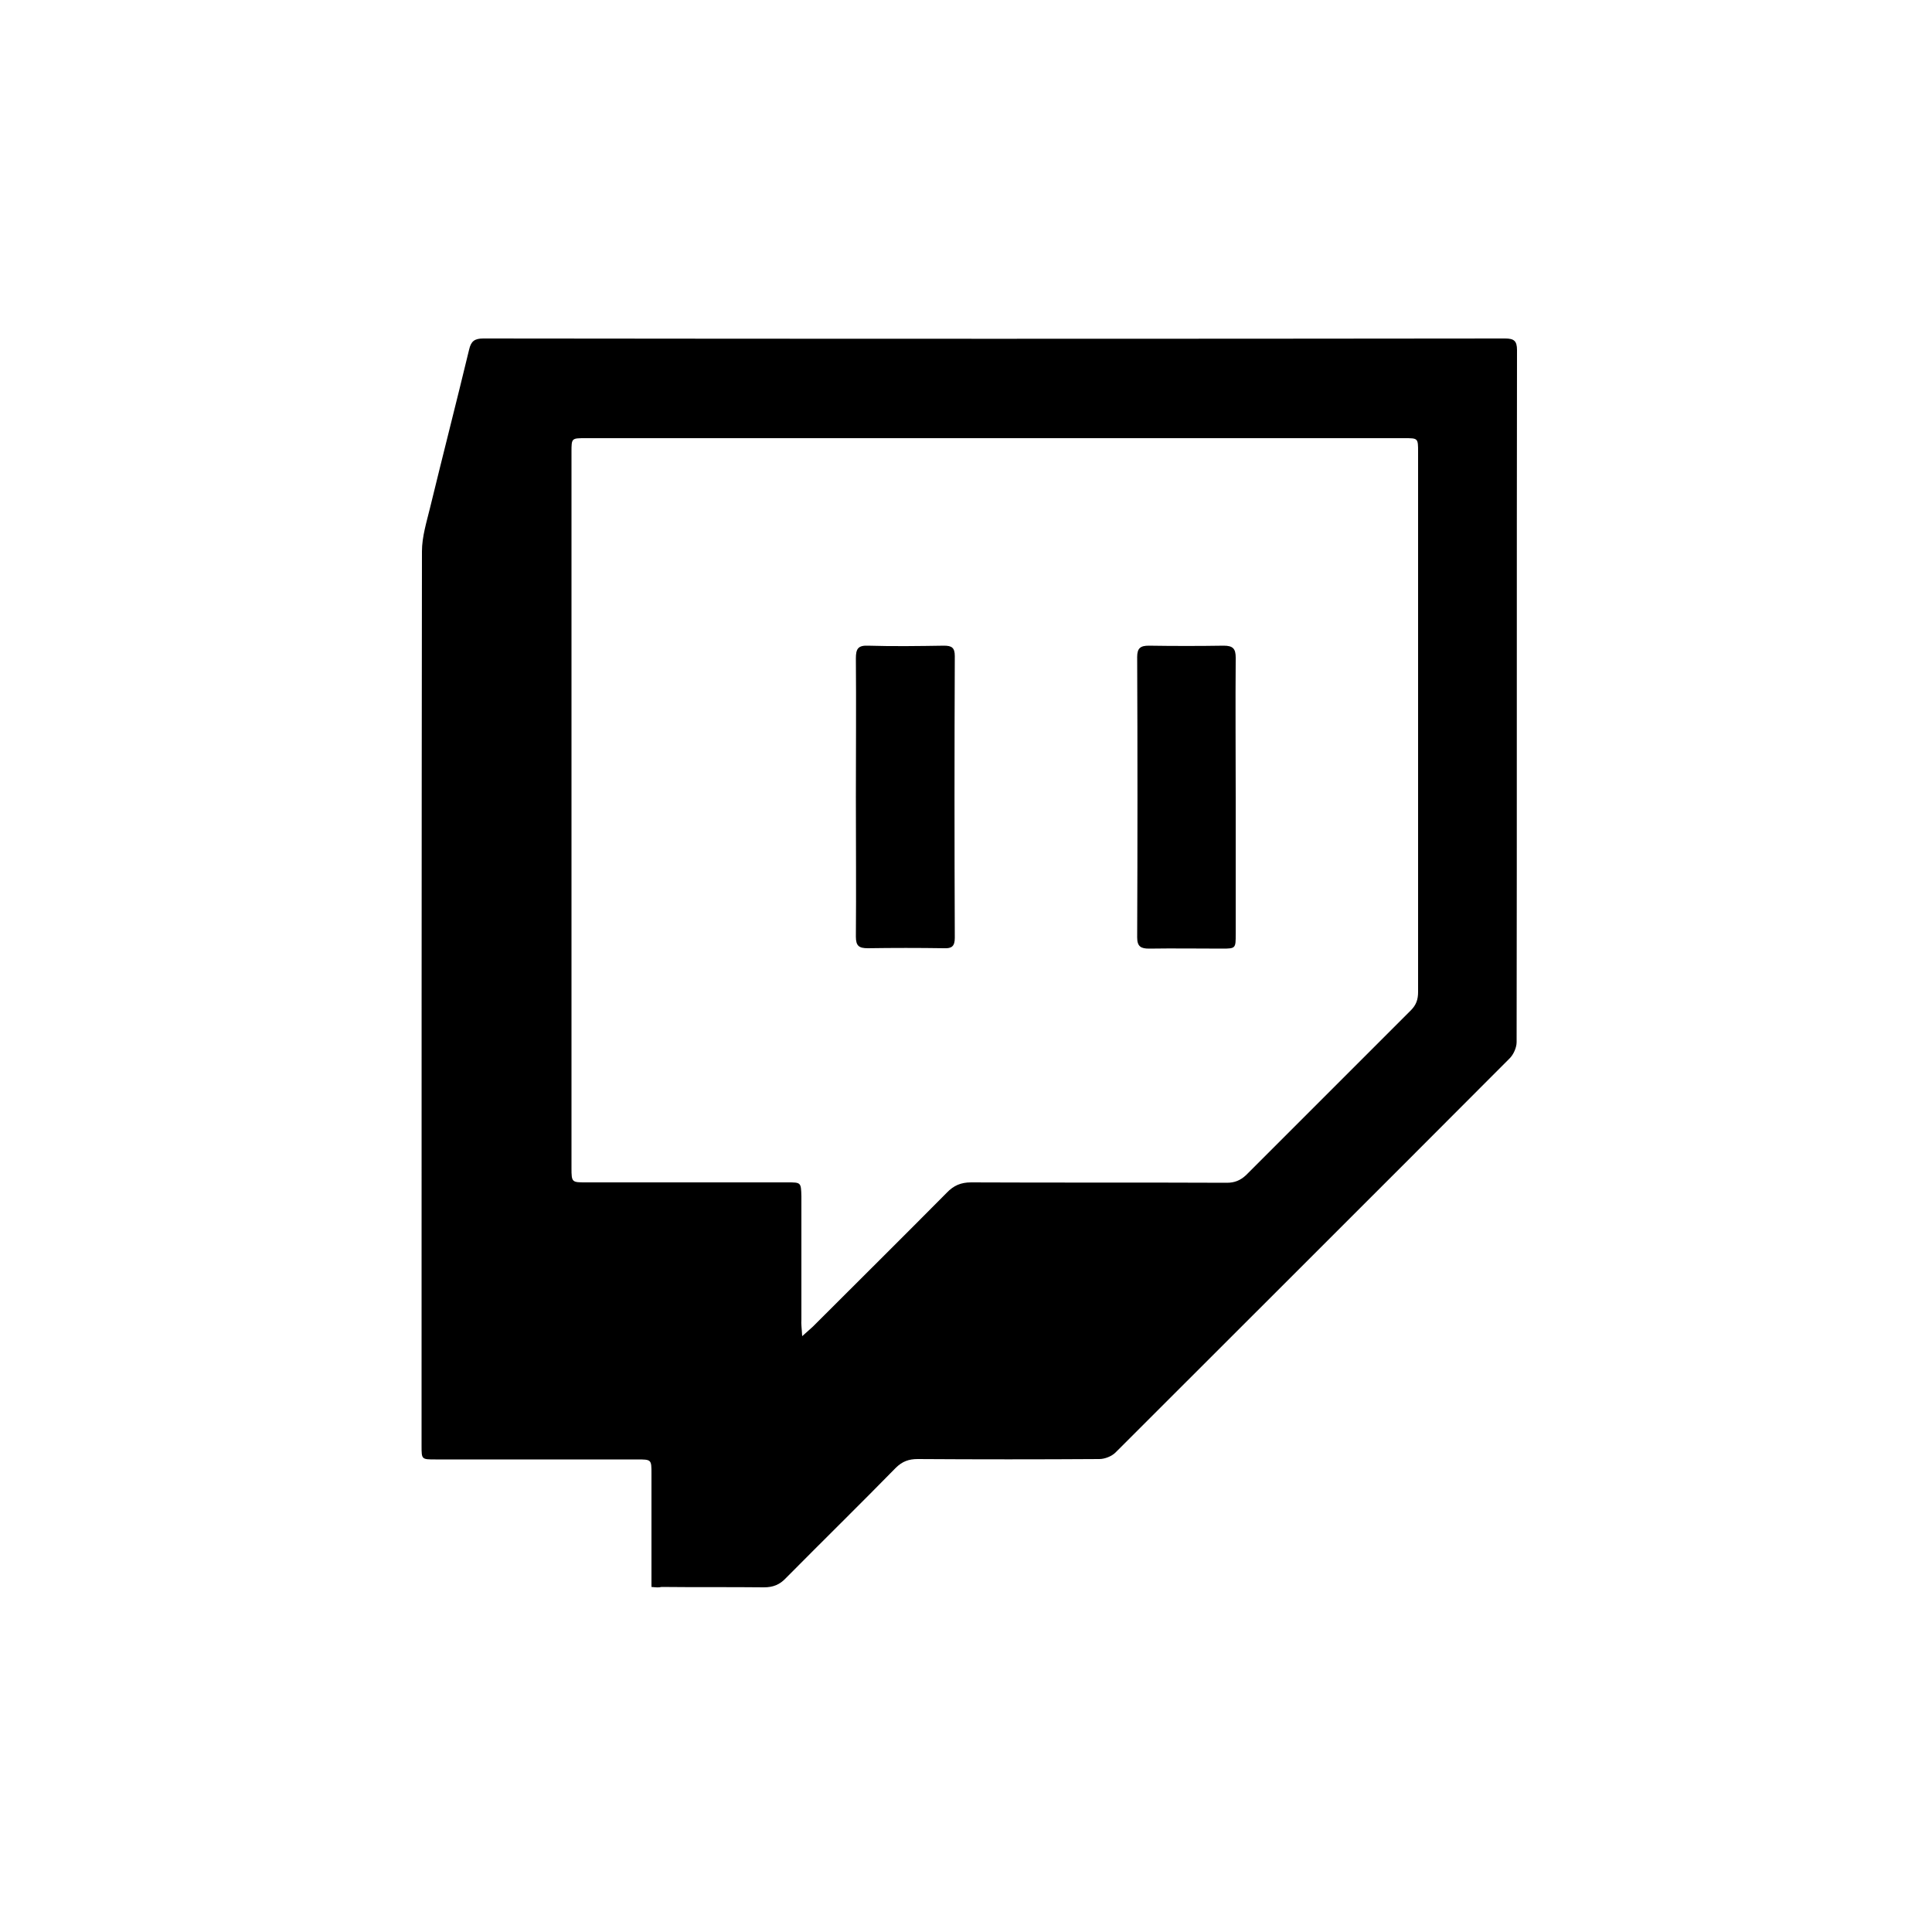 <?xml version="1.0" encoding="utf-8"?>
<!-- Generator: Adobe Illustrator 26.0.1, SVG Export Plug-In . SVG Version: 6.00 Build 0)  -->
<svg version="1.1" id="Camada_1" xmlns="http://www.w3.org/2000/svg" xmlns:xlink="http://www.w3.org/1999/xlink" x="0px" y="0px"
	 viewBox="0 0 500 500" style="enable-background:new 0 0 500 500;" xml:space="preserve">
<g>
	<path d="M168.6,410.7c0-10,0-19.6,0-29.3c0-3.7,0-3.7-3.8-3.7c-17.4,0-34.8,0-52.1,0c-3.6,0-3.6,0-3.6-3.5
		c0-77.2,0-154.3,0.1-231.5c0-3.8,1.2-7.6,2.1-11.3c3.3-13.6,6.8-27.2,10.1-40.9c0.5-2.2,1.4-2.9,3.7-2.9
		c88.1,0.1,176.3,0.1,264.4,0c2.3,0,3.1,0.6,3.1,3c-0.1,59.7,0,119.4-0.1,179.1c0,1.4-0.8,3.2-1.8,4.2c-33.9,34-68,68-102,102
		c-1,1-2.8,1.7-4.2,1.7c-15.7,0.1-31.3,0.1-47,0c-2.3,0-4,0.6-5.7,2.3c-9.4,9.6-19,19-28.4,28.5c-1.6,1.7-3.3,2.4-5.7,2.4
		c-8.8-0.1-17.6,0-26.5-0.1C170.5,410.9,169.7,410.8,168.6,410.7z M207.6,345.8c1.4-1.2,2.1-1.9,2.8-2.5
		c11.5-11.5,23.1-23,34.6-34.6c1.8-1.9,3.7-2.7,6.3-2.7c22.1,0.1,44.1,0,66.2,0.1c2,0,3.5-0.6,5-2c14.2-14.2,28.4-28.4,42.6-42.6
		c1.4-1.4,1.9-2.8,1.9-4.8c0-46.6,0-93.1,0-139.7c0-3.6,0-3.6-3.5-3.6c-70.7,0-141.4,0-212,0c-3.6,0-3.6,0-3.6,3.6
		c0,61.8,0,123.5,0,185.3c0,3.7,0.1,3.7,3.8,3.7c17.4,0,34.8,0,52.1,0c3.5,0,3.5,0,3.6,3.6c0,10.6,0,21.2,0,31.9
		C207.3,342.6,207.5,343.8,207.6,345.8z"/>
	<path d="M221.5,206.3c0-12,0.1-23.9,0-35.9c0-2.4,0.5-3.4,3.1-3.3c6.6,0.2,13.1,0.1,19.7,0c2,0,2.8,0.5,2.8,2.7
		c-0.1,24.3-0.1,48.6,0,72.9c0,2.2-0.8,2.8-2.8,2.7c-6.6-0.1-13.1-0.1-19.7,0c-2.3,0-3.1-0.6-3.1-3
		C221.6,230.4,221.5,218.4,221.5,206.3z"/>
	<path d="M319.8,206.4c0,11.8,0,23.6,0,35.4c0,3.6,0,3.7-3.5,3.7c-6.3,0-12.6-0.1-18.9,0c-2.1,0-3.1-0.5-3.1-2.9
		c0.1-24.2,0.1-48.4,0-72.6c0-2.3,0.9-2.9,3-2.9c6.5,0.1,13,0.1,19.4,0c2.4,0,3.1,0.8,3.1,3.1C319.7,182.3,319.8,194.3,319.8,206.4z
		"/>
</g>
</svg>

